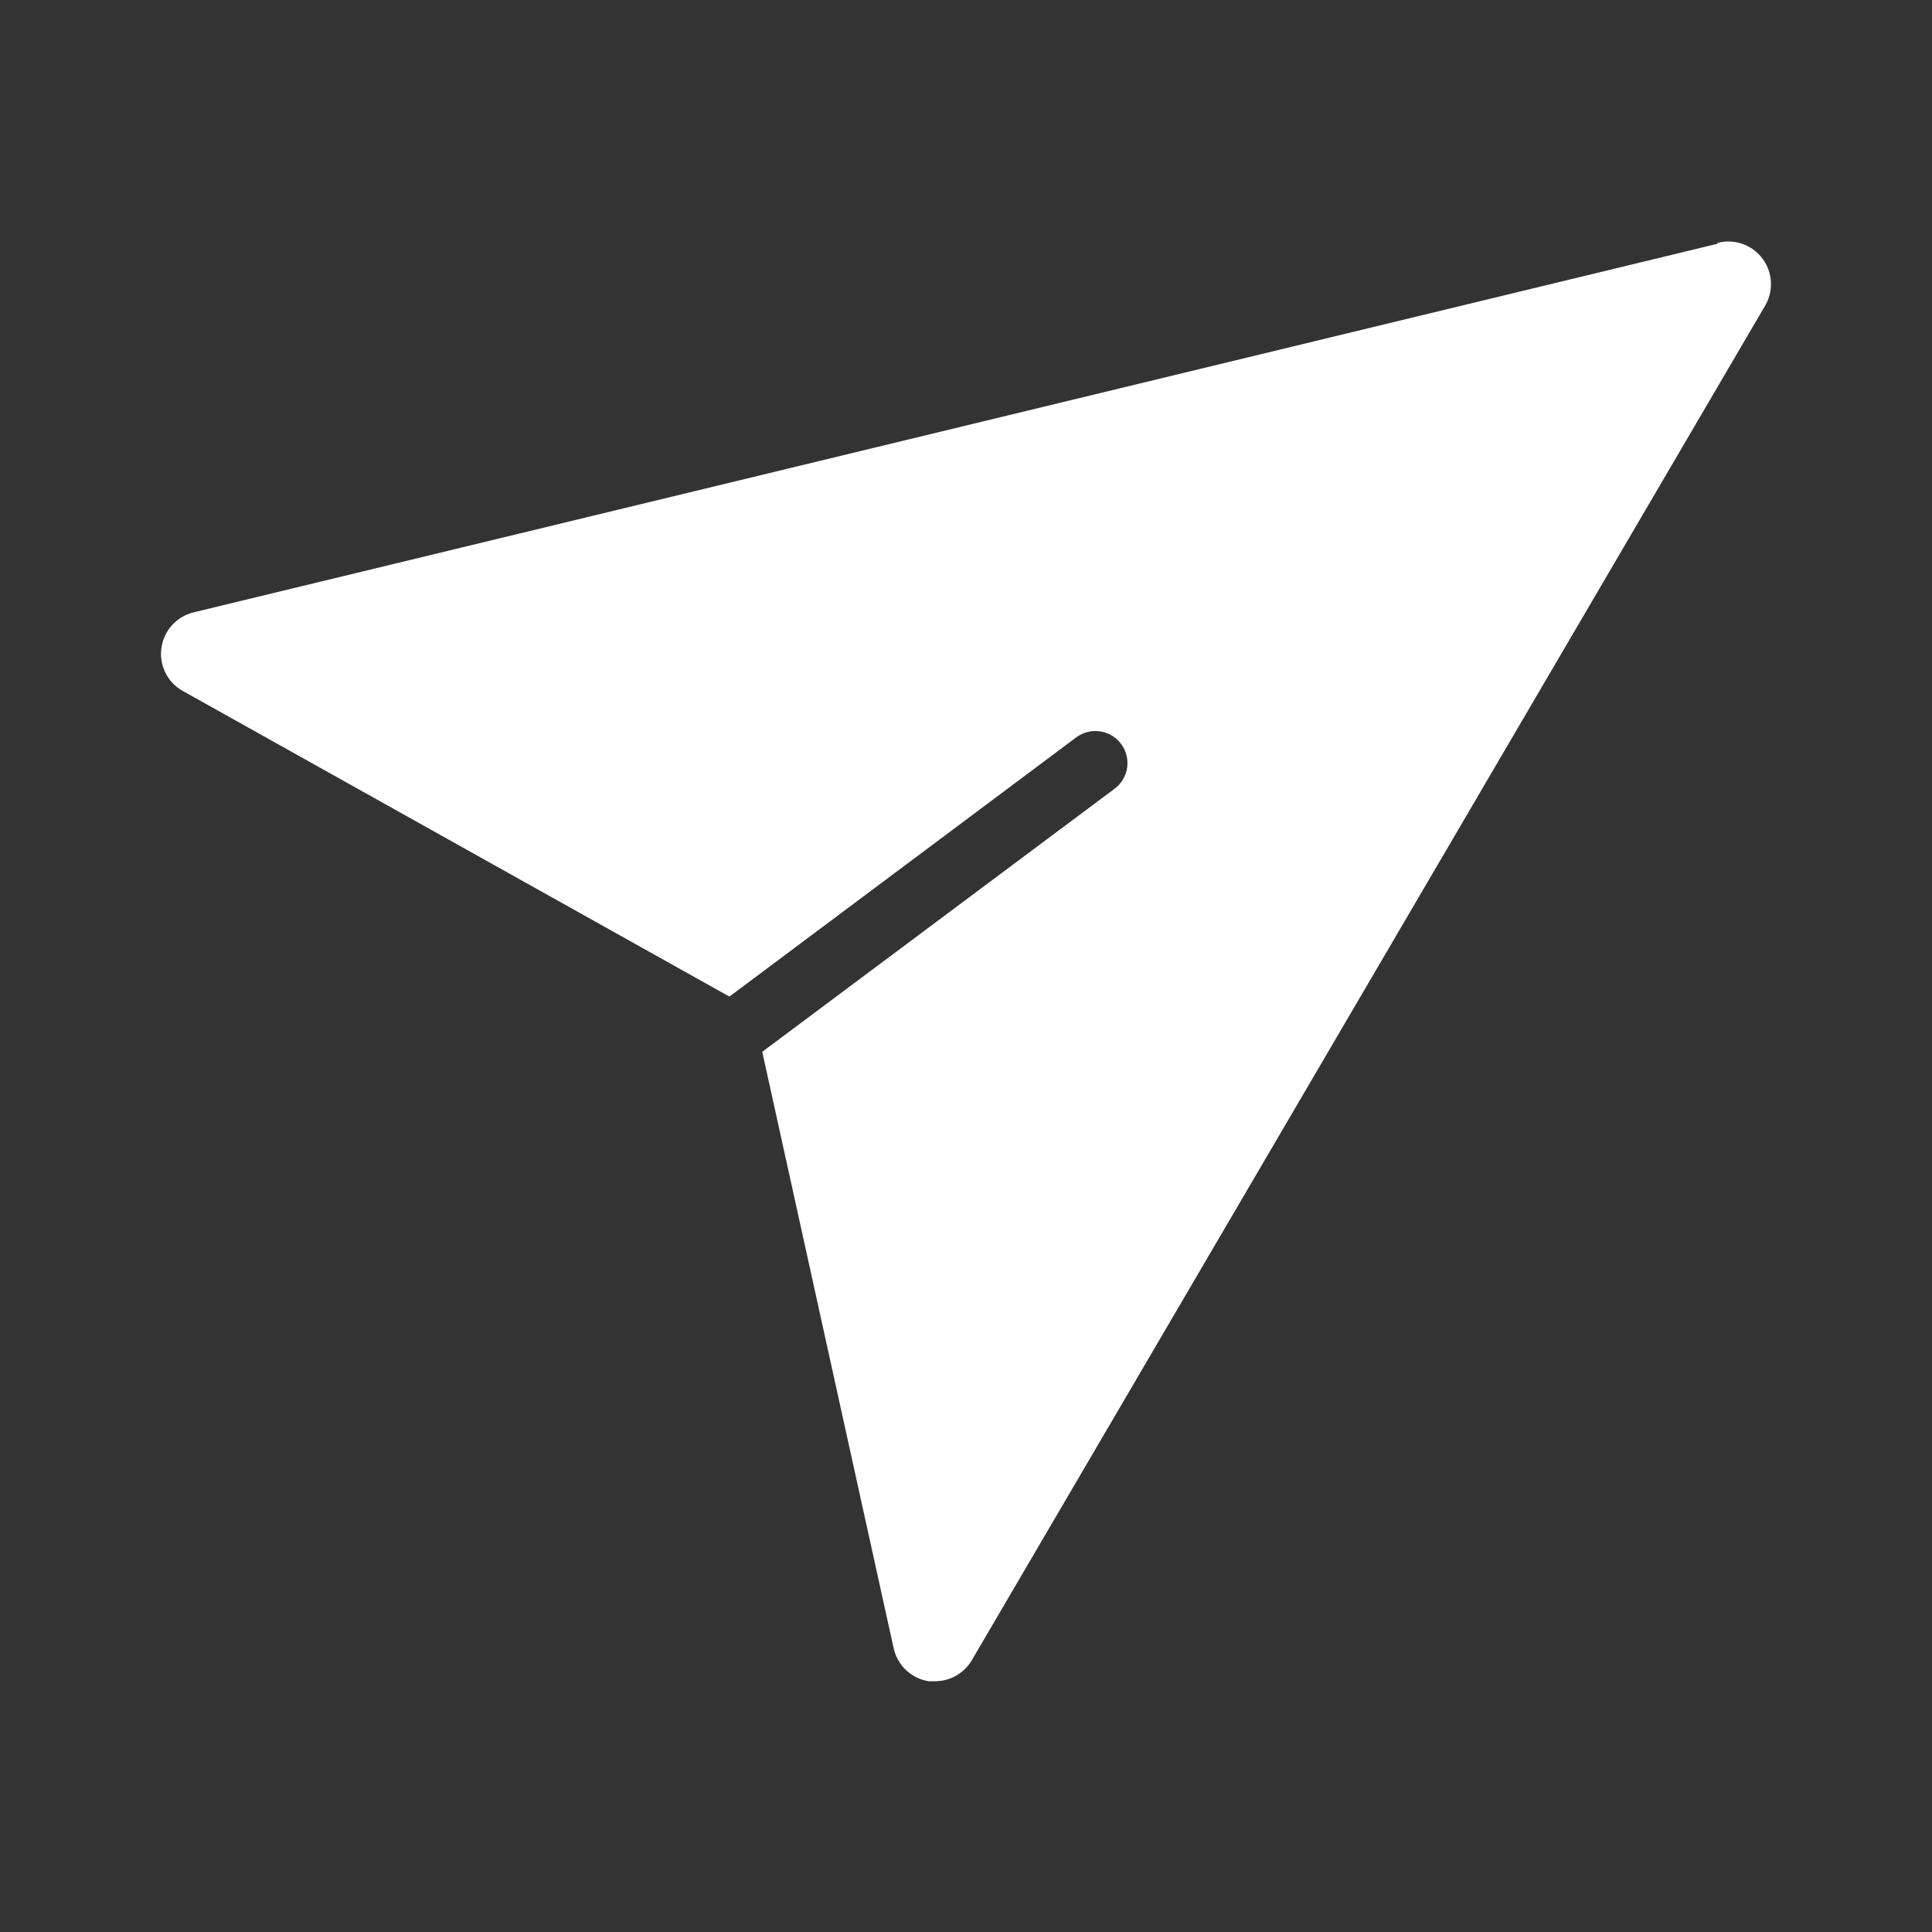 <svg width="24" height="24" viewBox="0 0 24 24" fill="none" xmlns="http://www.w3.org/2000/svg">
<rect x="0" y="0" width="24" height="24" fill="#333333" stroke="none"/>
<path d="M21.336 3.028L2.404 7.607C2.192 7.659 2.034 7.835 2.005 8.051C1.975 8.266 2.081 8.478 2.272 8.584L9.061 12.38L13.368 9.161C13.544 9.029 13.793 9.064 13.925 9.239C14.058 9.415 14.023 9.664 13.847 9.797L9.469 13.066L11.102 20.478H11.102C11.15 20.69 11.322 20.851 11.537 20.885H11.618C11.806 20.884 11.98 20.783 12.074 20.621L21.919 3.811C22.034 3.628 22.026 3.392 21.897 3.216C21.769 3.041 21.546 2.962 21.336 3.017L21.336 3.028Z" fill="white"/>
</svg>
